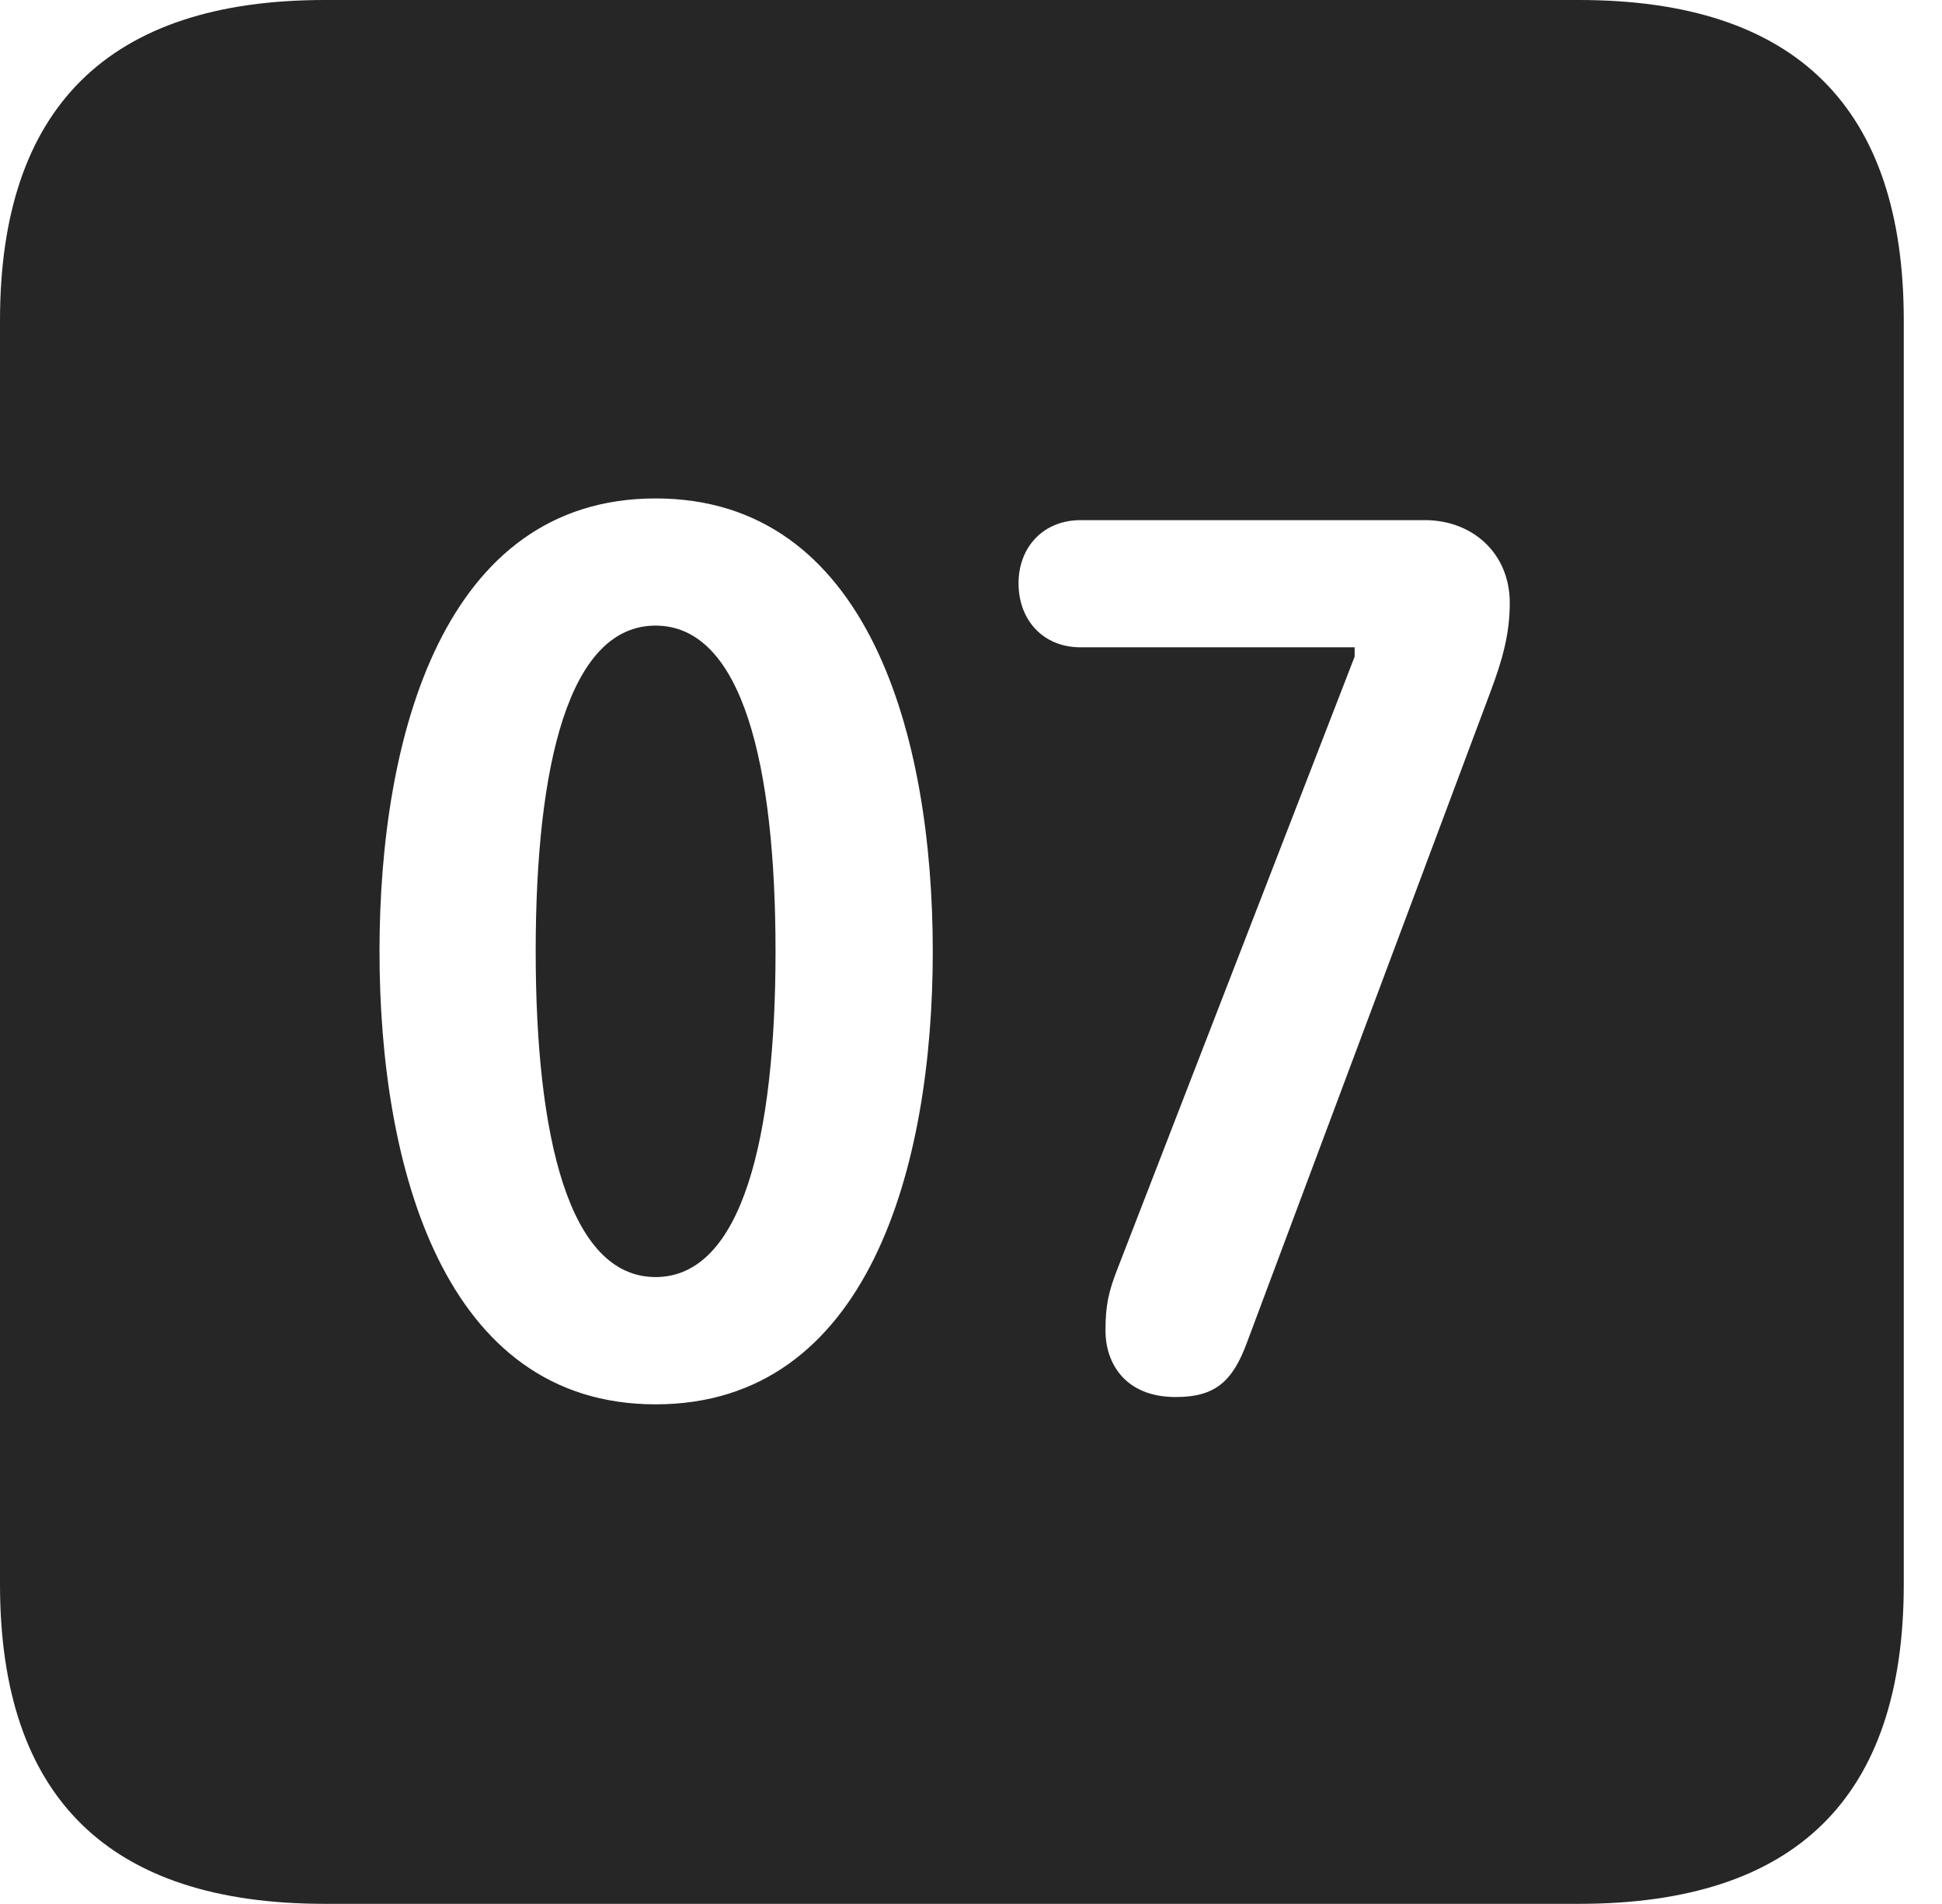 <?xml version="1.0" encoding="UTF-8"?>
<!--Generator: Apple Native CoreSVG 341-->
<!DOCTYPE svg
PUBLIC "-//W3C//DTD SVG 1.1//EN"
       "http://www.w3.org/Graphics/SVG/1.1/DTD/svg11.dtd">
<svg version="1.1" xmlns="http://www.w3.org/2000/svg" xmlns:xlink="http://www.w3.org/1999/xlink" viewBox="0 0 18.34 17.979">
 <g>
  <rect height="17.979" opacity="0" width="18.34" x="0" y="0"/>
  <path d="M17.979 3.027L17.979 14.961C17.979 16.973 16.963 17.979 14.912 17.979L3.066 17.979C1.025 17.979 0 16.973 0 14.961L0 3.027C0 1.016 1.025 0 3.066 0L14.912 0C16.963 0 17.979 1.016 17.979 3.027ZM3.584 8.984C3.584 11.016 4.189 13.262 6.191 13.262C8.203 13.262 8.809 11.016 8.809 8.984C8.809 6.953 8.203 4.707 6.191 4.707C4.189 4.707 3.584 6.953 3.584 8.984ZM10.205 4.912C9.854 4.912 9.619 5.166 9.619 5.508C9.619 5.859 9.854 6.113 10.205 6.113L12.793 6.113L12.793 6.201L10.557 11.973C10.469 12.197 10.44 12.324 10.44 12.568C10.44 12.861 10.615 13.193 11.104 13.193C11.475 13.193 11.641 13.047 11.777 12.676L14.072 6.543C14.19 6.23 14.258 5.986 14.258 5.693C14.258 5.225 13.906 4.912 13.457 4.912ZM7.324 8.984C7.324 10.732 7.012 12.06 6.191 12.06C5.371 12.06 5.059 10.732 5.059 8.984C5.059 7.227 5.371 5.908 6.191 5.908C7.012 5.908 7.324 7.227 7.324 8.984Z" fill="black" fill-opacity="0.85"/>
 </g>
</svg>
